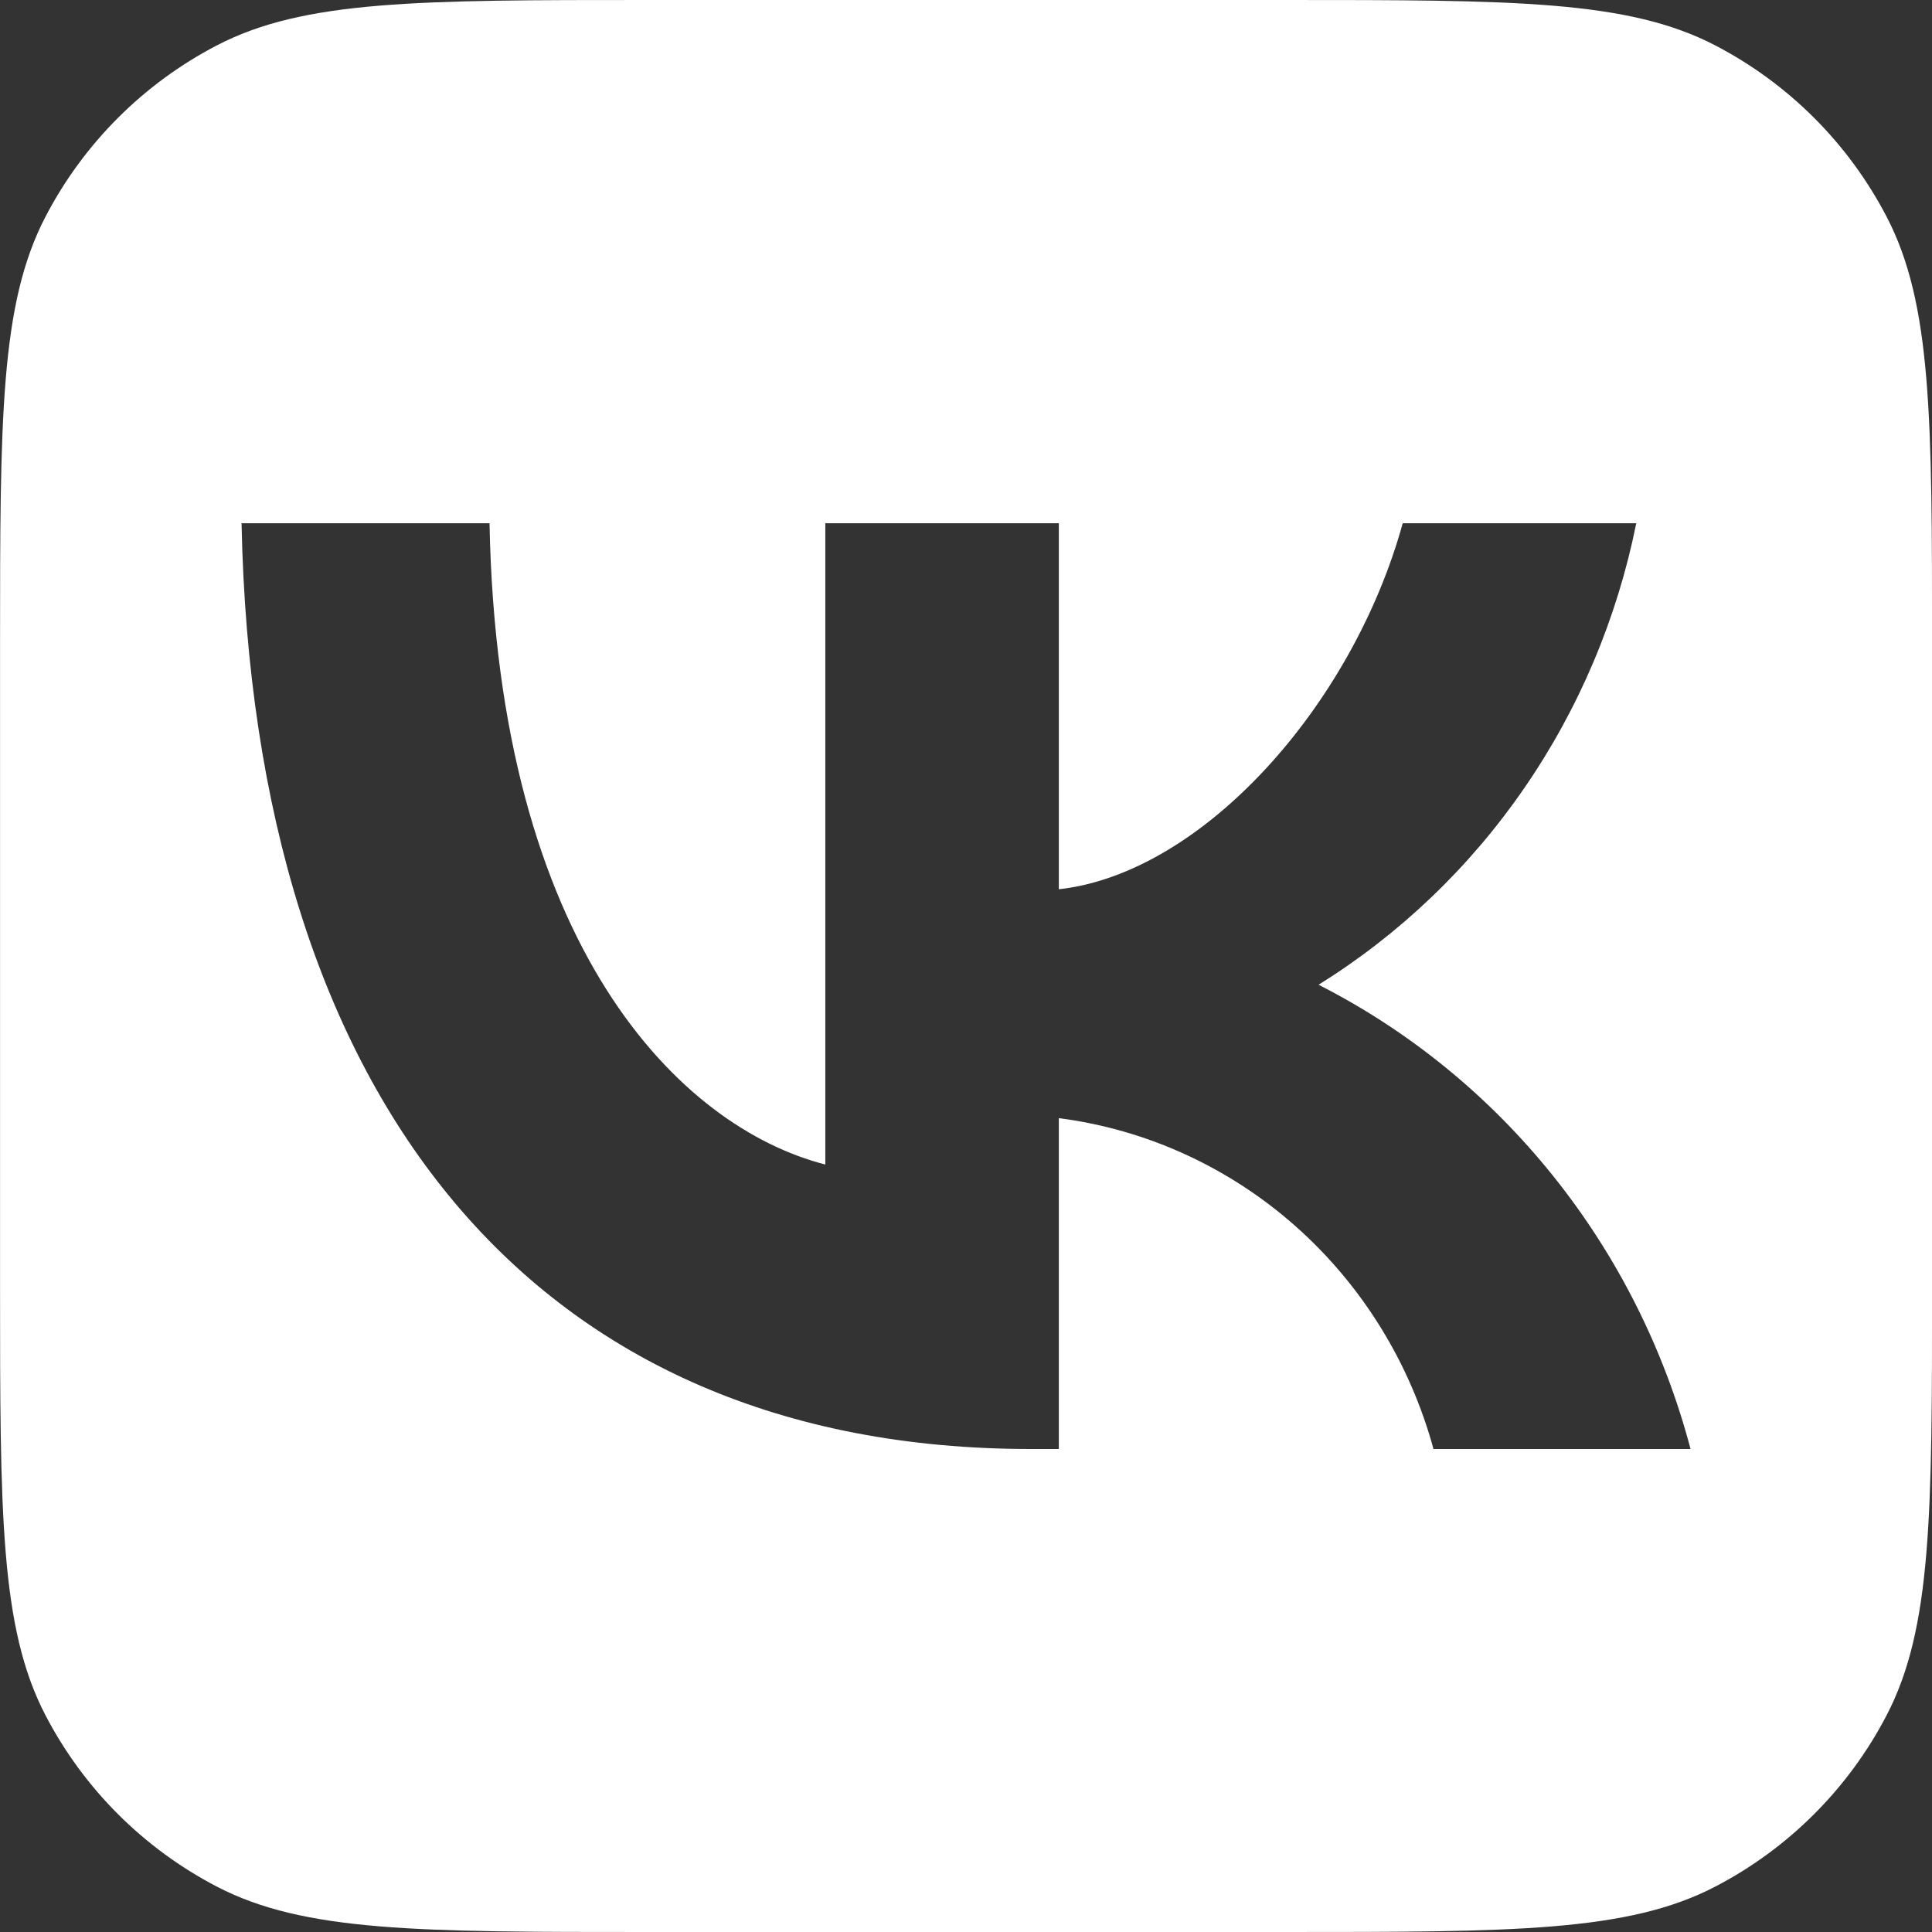 <svg width="40" height="40" viewBox="0 0 40 40" fill="none" xmlns="http://www.w3.org/2000/svg">
<rect x="0" y="0" width="40" height="40" fill="#333333" stroke="none"/>
<path fill-rule="evenodd" clip-rule="evenodd" d="M0.939 4.492C0.001 6.298 0.001 8.671 0.001 13.417V26.583C0.001 31.329 0.001 33.702 0.939 35.508C1.73 37.03 2.971 38.271 4.493 39.062C6.299 40 8.672 40 13.418 40H26.584C31.33 40 33.703 40 35.509 39.062C37.031 38.271 38.272 37.03 39.063 35.508C40.001 33.702 40.001 31.329 40.001 26.583V13.417C40.001 8.671 40.001 6.298 39.063 4.492C38.272 2.97 37.031 1.729 35.509 0.938C33.703 0 31.33 0 26.584 0H13.418C8.672 0 6.299 0 4.493 0.938C2.971 1.729 1.73 2.97 0.939 4.492ZM5.001 10.833C5.245 22.805 11.091 30 21.341 30H21.922V23.15C23.73 23.383 25.43 24.158 26.81 25.376C28.19 26.595 29.188 28.203 29.679 30H35.001C34.454 27.931 33.485 26.005 32.157 24.348C30.83 22.691 29.174 21.341 27.299 20.388C28.979 19.344 30.43 17.957 31.561 16.313C32.693 14.669 33.481 12.803 33.877 10.833H29.042C27.993 14.632 24.882 18.085 21.922 18.411V10.833H17.087V24.11C14.089 23.342 10.304 19.62 10.135 10.833H5.001Z" fill="white"/>
</svg>
